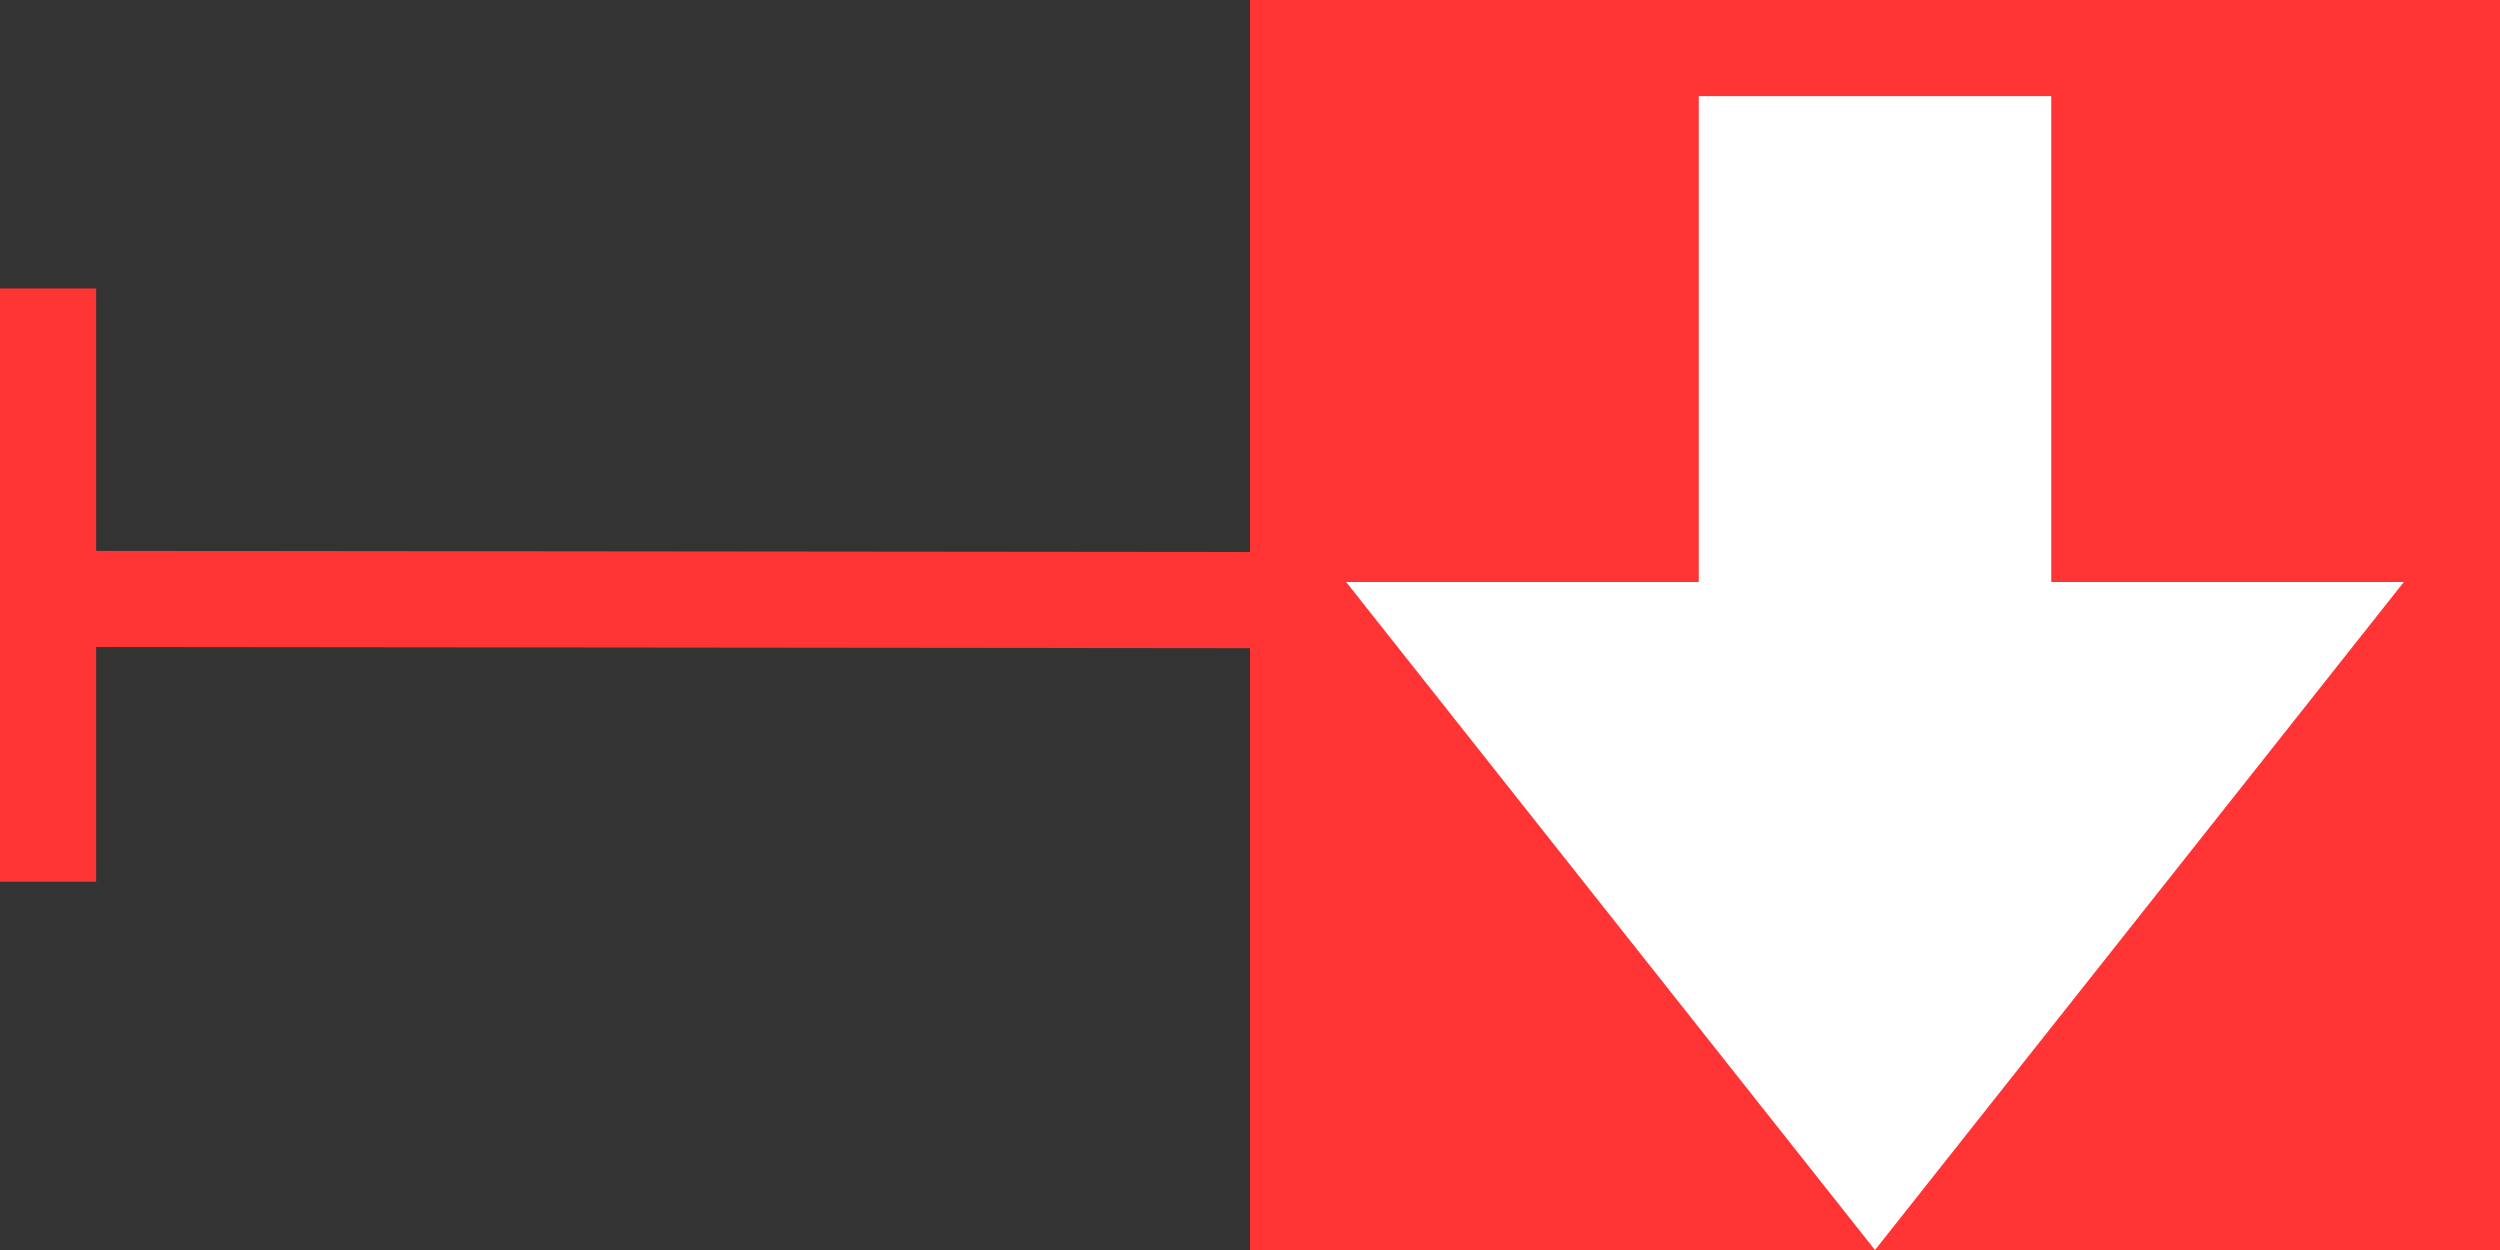 <svg width="26" height="13" viewBox="0 0 26 13" fill="none" xmlns="http://www.w3.org/2000/svg">
<rect x="0" y="0" width="26" height="13" fill="#333333" stroke="none"/>
<line y1="-0.5" x2="13.65" y2="-0.5" transform="matrix(-1 -0.001 0 -1 13.75 5.742)" stroke="#FF3434"/>
<line x1="0.5" y1="3" x2="0.5" y2="9.17" stroke="#FF3434"/>
<rect x="13.5" y="0.5" width="12" height="12" fill="#FF3434" stroke="#FF3434"/>
<path d="M17.667 6.053V1H21.333V6.053H25L19.5 13L14 6.053H17.667Z" fill="white"/>
</svg>
